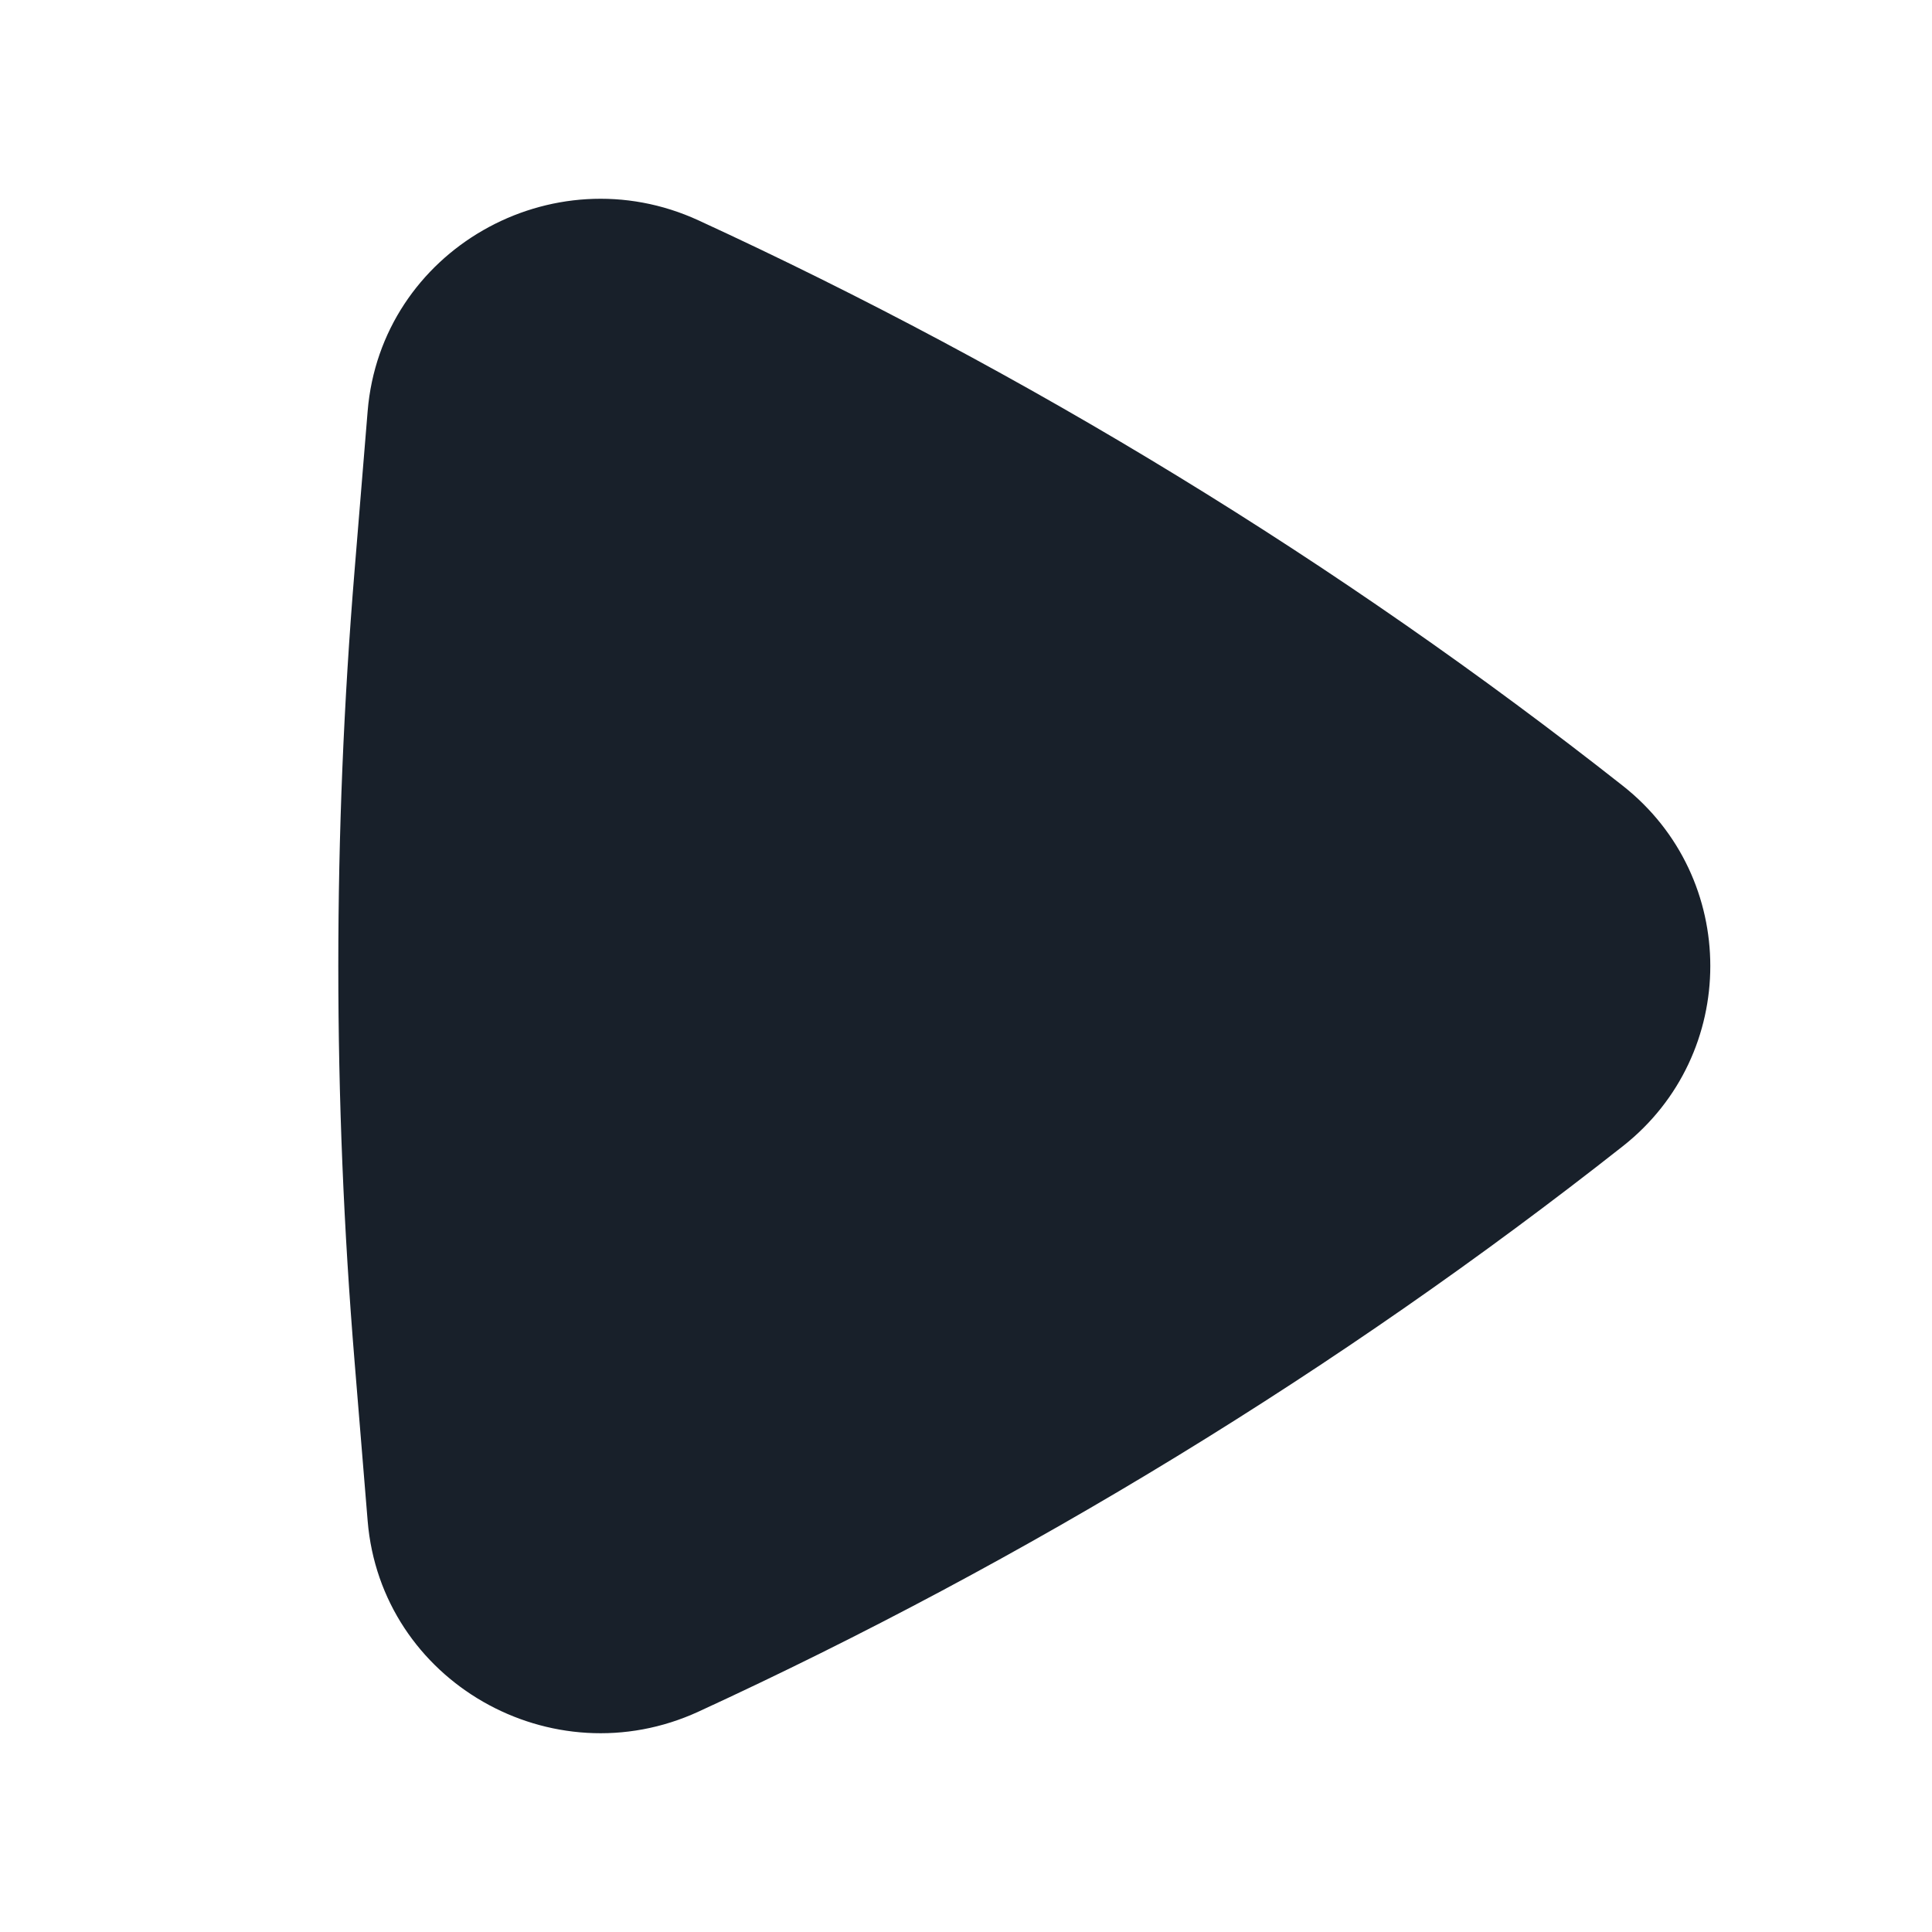 <svg width="24" height="24" viewBox="0 0 24 24" fill="none" xmlns="http://www.w3.org/2000/svg">
<path d="M4.567 5.108C4.731 3.112 6.858 1.9 8.678 2.738C12.752 4.614 16.637 6.986 20.16 9.762C21.608 10.903 21.608 13.097 20.16 14.238C16.637 17.014 12.752 19.386 8.678 21.262C6.858 22.1 4.731 20.888 4.567 18.892L4.405 16.918C4.135 13.645 4.135 10.355 4.405 7.082L4.567 5.108Z" fill="#18202A"/>
</svg>
